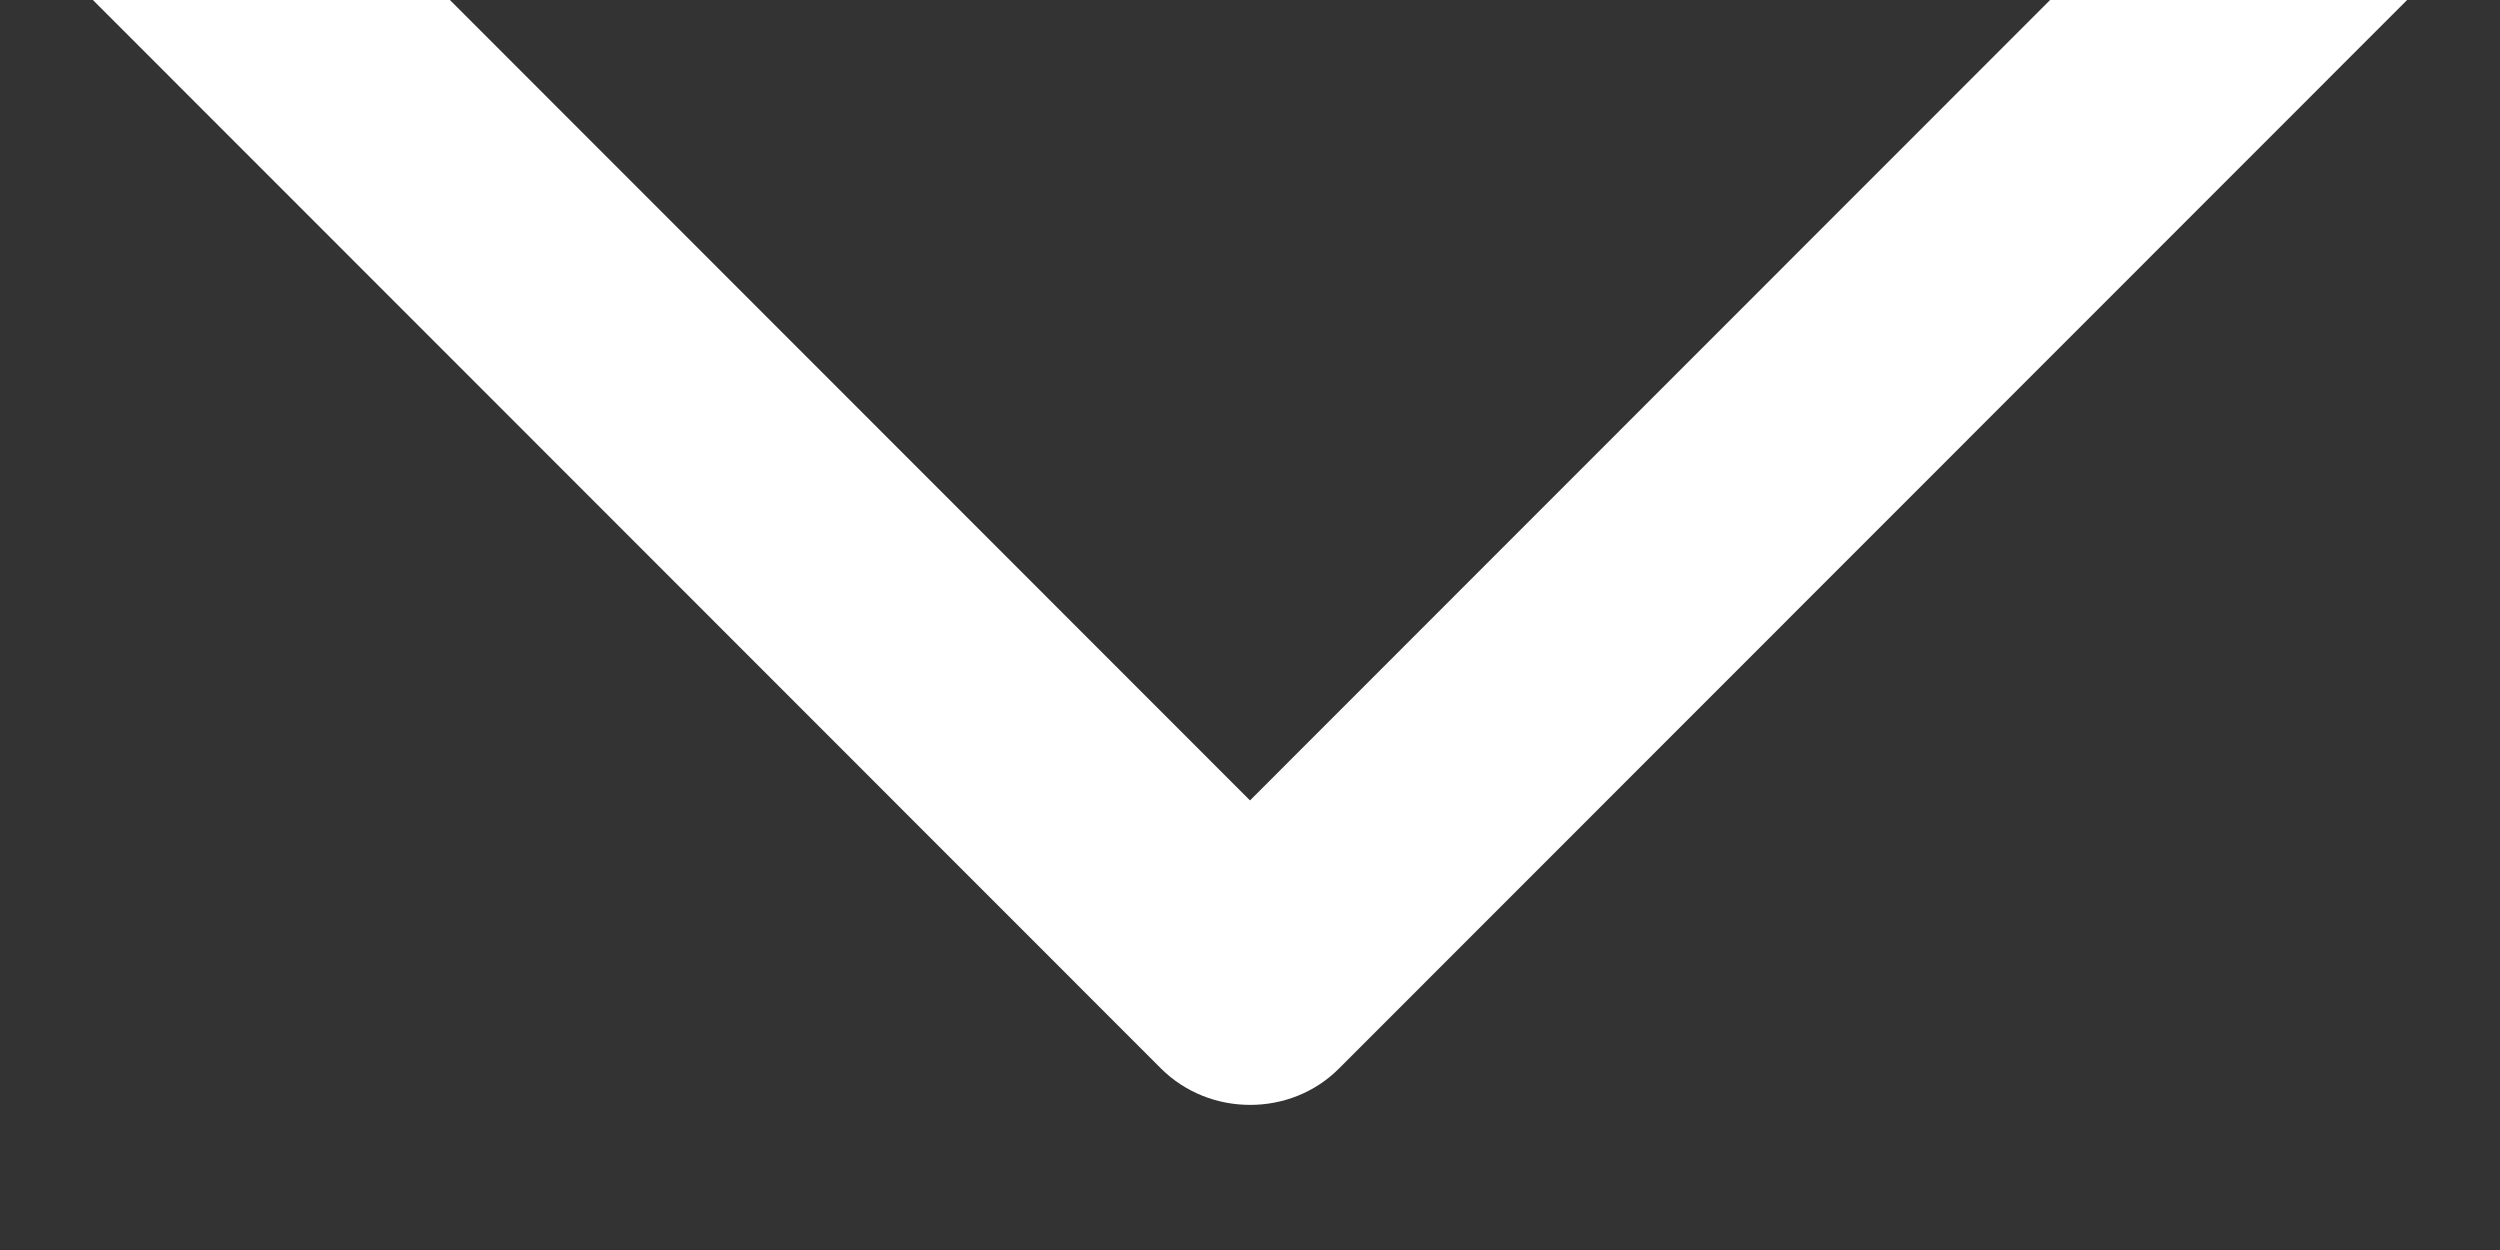 <svg width="6" height="3" viewBox="0 0 6 3" fill="none" xmlns="http://www.w3.org/2000/svg">
<rect x="0" y="0" width="6" height="3" fill="#333333" stroke="none"/>
<path d="M3.214 2.564L5.911 -0.134C6.03 -0.253 6.03 -0.444 5.911 -0.563C5.793 -0.681 5.602 -0.681 5.483 -0.563L3 1.921L0.517 -0.563C0.399 -0.681 0.207 -0.681 0.089 -0.563C-0.029 -0.444 -0.029 -0.252 0.089 -0.134L2.786 2.564C2.903 2.681 3.098 2.681 3.214 2.564Z" fill="white"/>
</svg>
